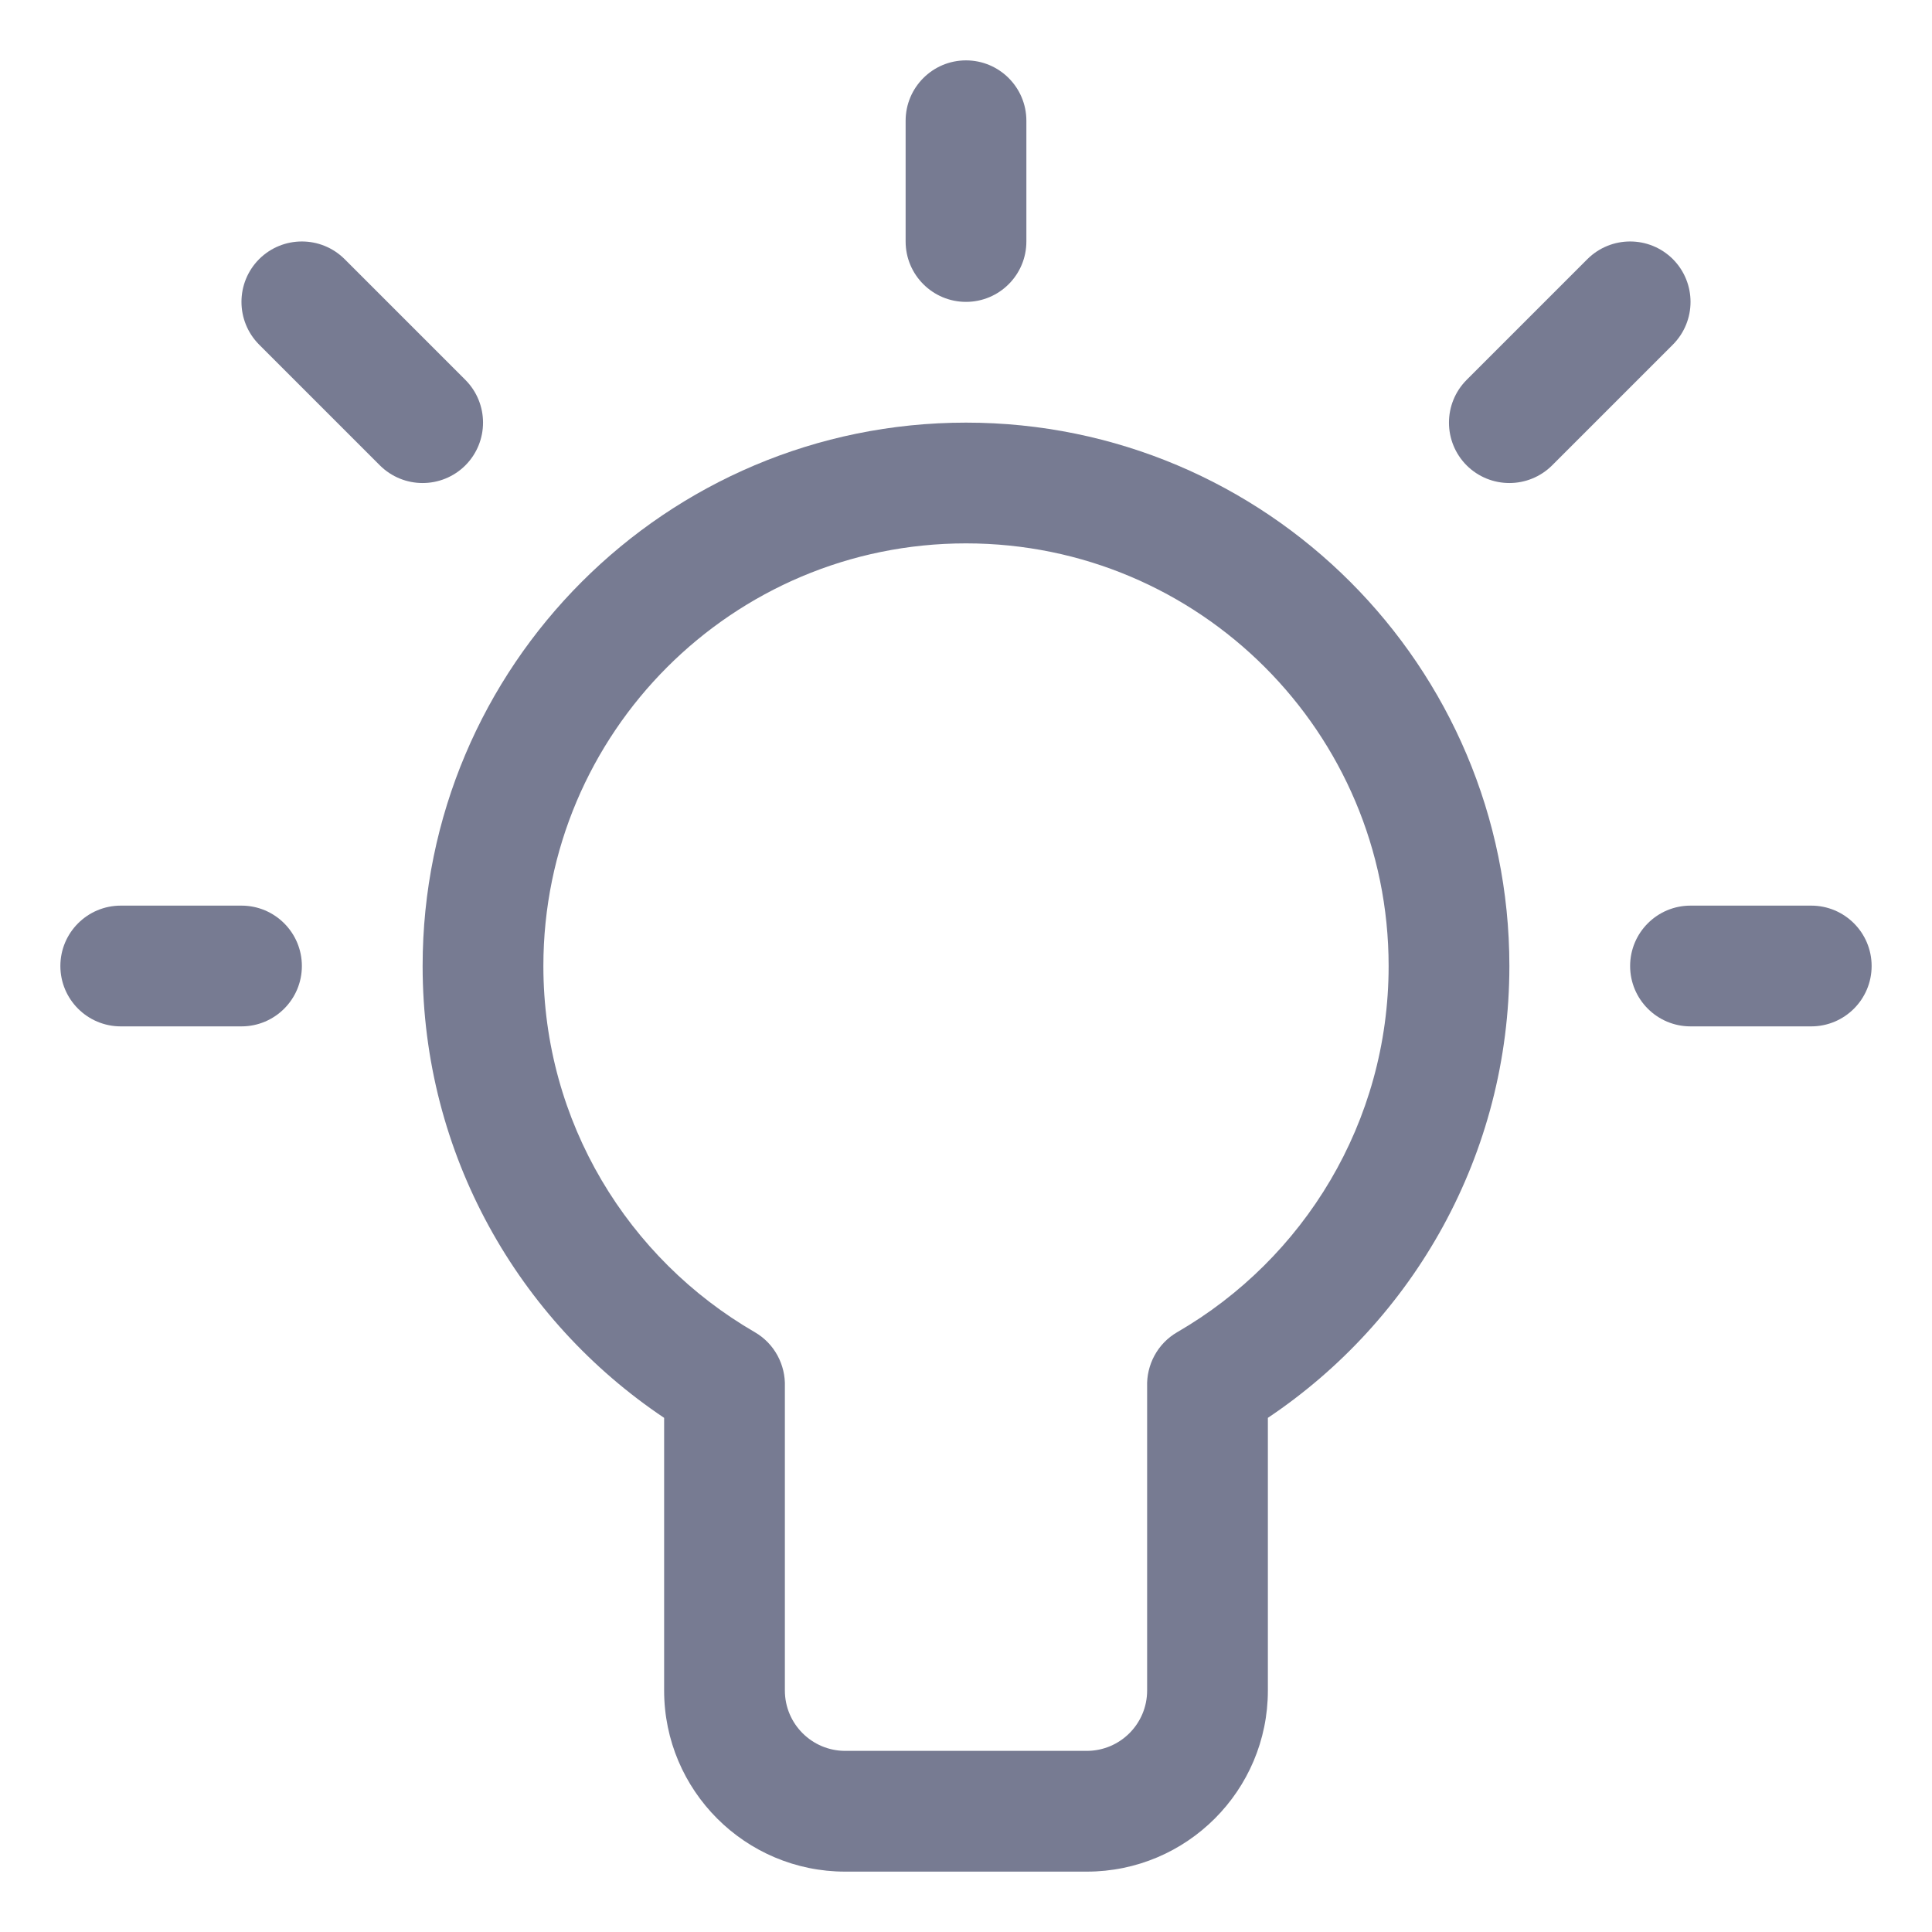<svg width="16" height="16" viewBox="0 0 16 16" fill="none" xmlns="http://www.w3.org/2000/svg">
<path fill-rule="evenodd" clip-rule="evenodd" d="M8 0.5C8.276 0.5 8.5 0.724 8.5 1V2C8.5 2.276 8.276 2.5 8 2.5C7.724 2.5 7.5 2.276 7.5 2V1C7.5 0.724 7.724 0.5 8 0.5Z" fill="#777B92"/>
<path fill-rule="evenodd" clip-rule="evenodd" d="M10.5 11.742V14C10.5 14.828 9.828 15.5 9 15.5H7C6.172 15.5 5.5 14.828 5.5 14V11.742C4.295 10.935 3.5 9.561 3.5 8C3.5 5.515 5.515 3.5 8 3.5C10.485 3.5 12.5 5.515 12.5 8C12.5 9.561 11.705 10.935 10.5 11.742ZM6.5 11.484C6.5 11.489 6.5 11.495 6.5 11.5V14C6.5 14.276 6.724 14.5 7 14.5H9C9.276 14.5 9.5 14.276 9.5 14V11.5C9.5 11.495 9.5 11.489 9.5 11.484C9.494 11.305 9.584 11.128 9.75 11.032C10.797 10.426 11.5 9.295 11.5 8C11.5 6.067 9.933 4.5 8 4.5C6.067 4.5 4.5 6.067 4.5 8C4.5 9.295 5.203 10.426 6.25 11.032C6.416 11.128 6.506 11.305 6.5 11.484Z" fill="#777B92"/>
<path fill-rule="evenodd" clip-rule="evenodd" d="M14 7.5H15C15.276 7.5 15.5 7.724 15.5 8C15.5 8.276 15.276 8.5 15 8.5H14C13.724 8.5 13.5 8.276 13.5 8C13.5 7.724 13.724 7.5 14 7.5Z" fill="#777B92"/>
<path fill-rule="evenodd" clip-rule="evenodd" d="M0.5 8C0.5 7.724 0.724 7.5 1 7.5H2C2.276 7.5 2.5 7.724 2.5 8C2.5 8.276 2.276 8.5 2 8.5H1C0.724 8.5 0.5 8.276 0.5 8Z" fill="#777B92"/>
<path fill-rule="evenodd" clip-rule="evenodd" d="M2.854 2.146L3.854 3.146C4.049 3.342 4.049 3.658 3.854 3.854C3.658 4.049 3.342 4.049 3.146 3.854L2.146 2.854C1.951 2.658 1.951 2.342 2.146 2.146C2.342 1.951 2.658 1.951 2.854 2.146Z" fill="#777B92"/>
<path fill-rule="evenodd" clip-rule="evenodd" d="M13.854 2.146C14.049 2.342 14.049 2.658 13.854 2.854L12.854 3.854C12.658 4.049 12.342 4.049 12.146 3.854C11.951 3.658 11.951 3.342 12.146 3.146L13.146 2.146C13.342 1.951 13.658 1.951 13.854 2.146Z" fill="#777B92"/>
</svg>

